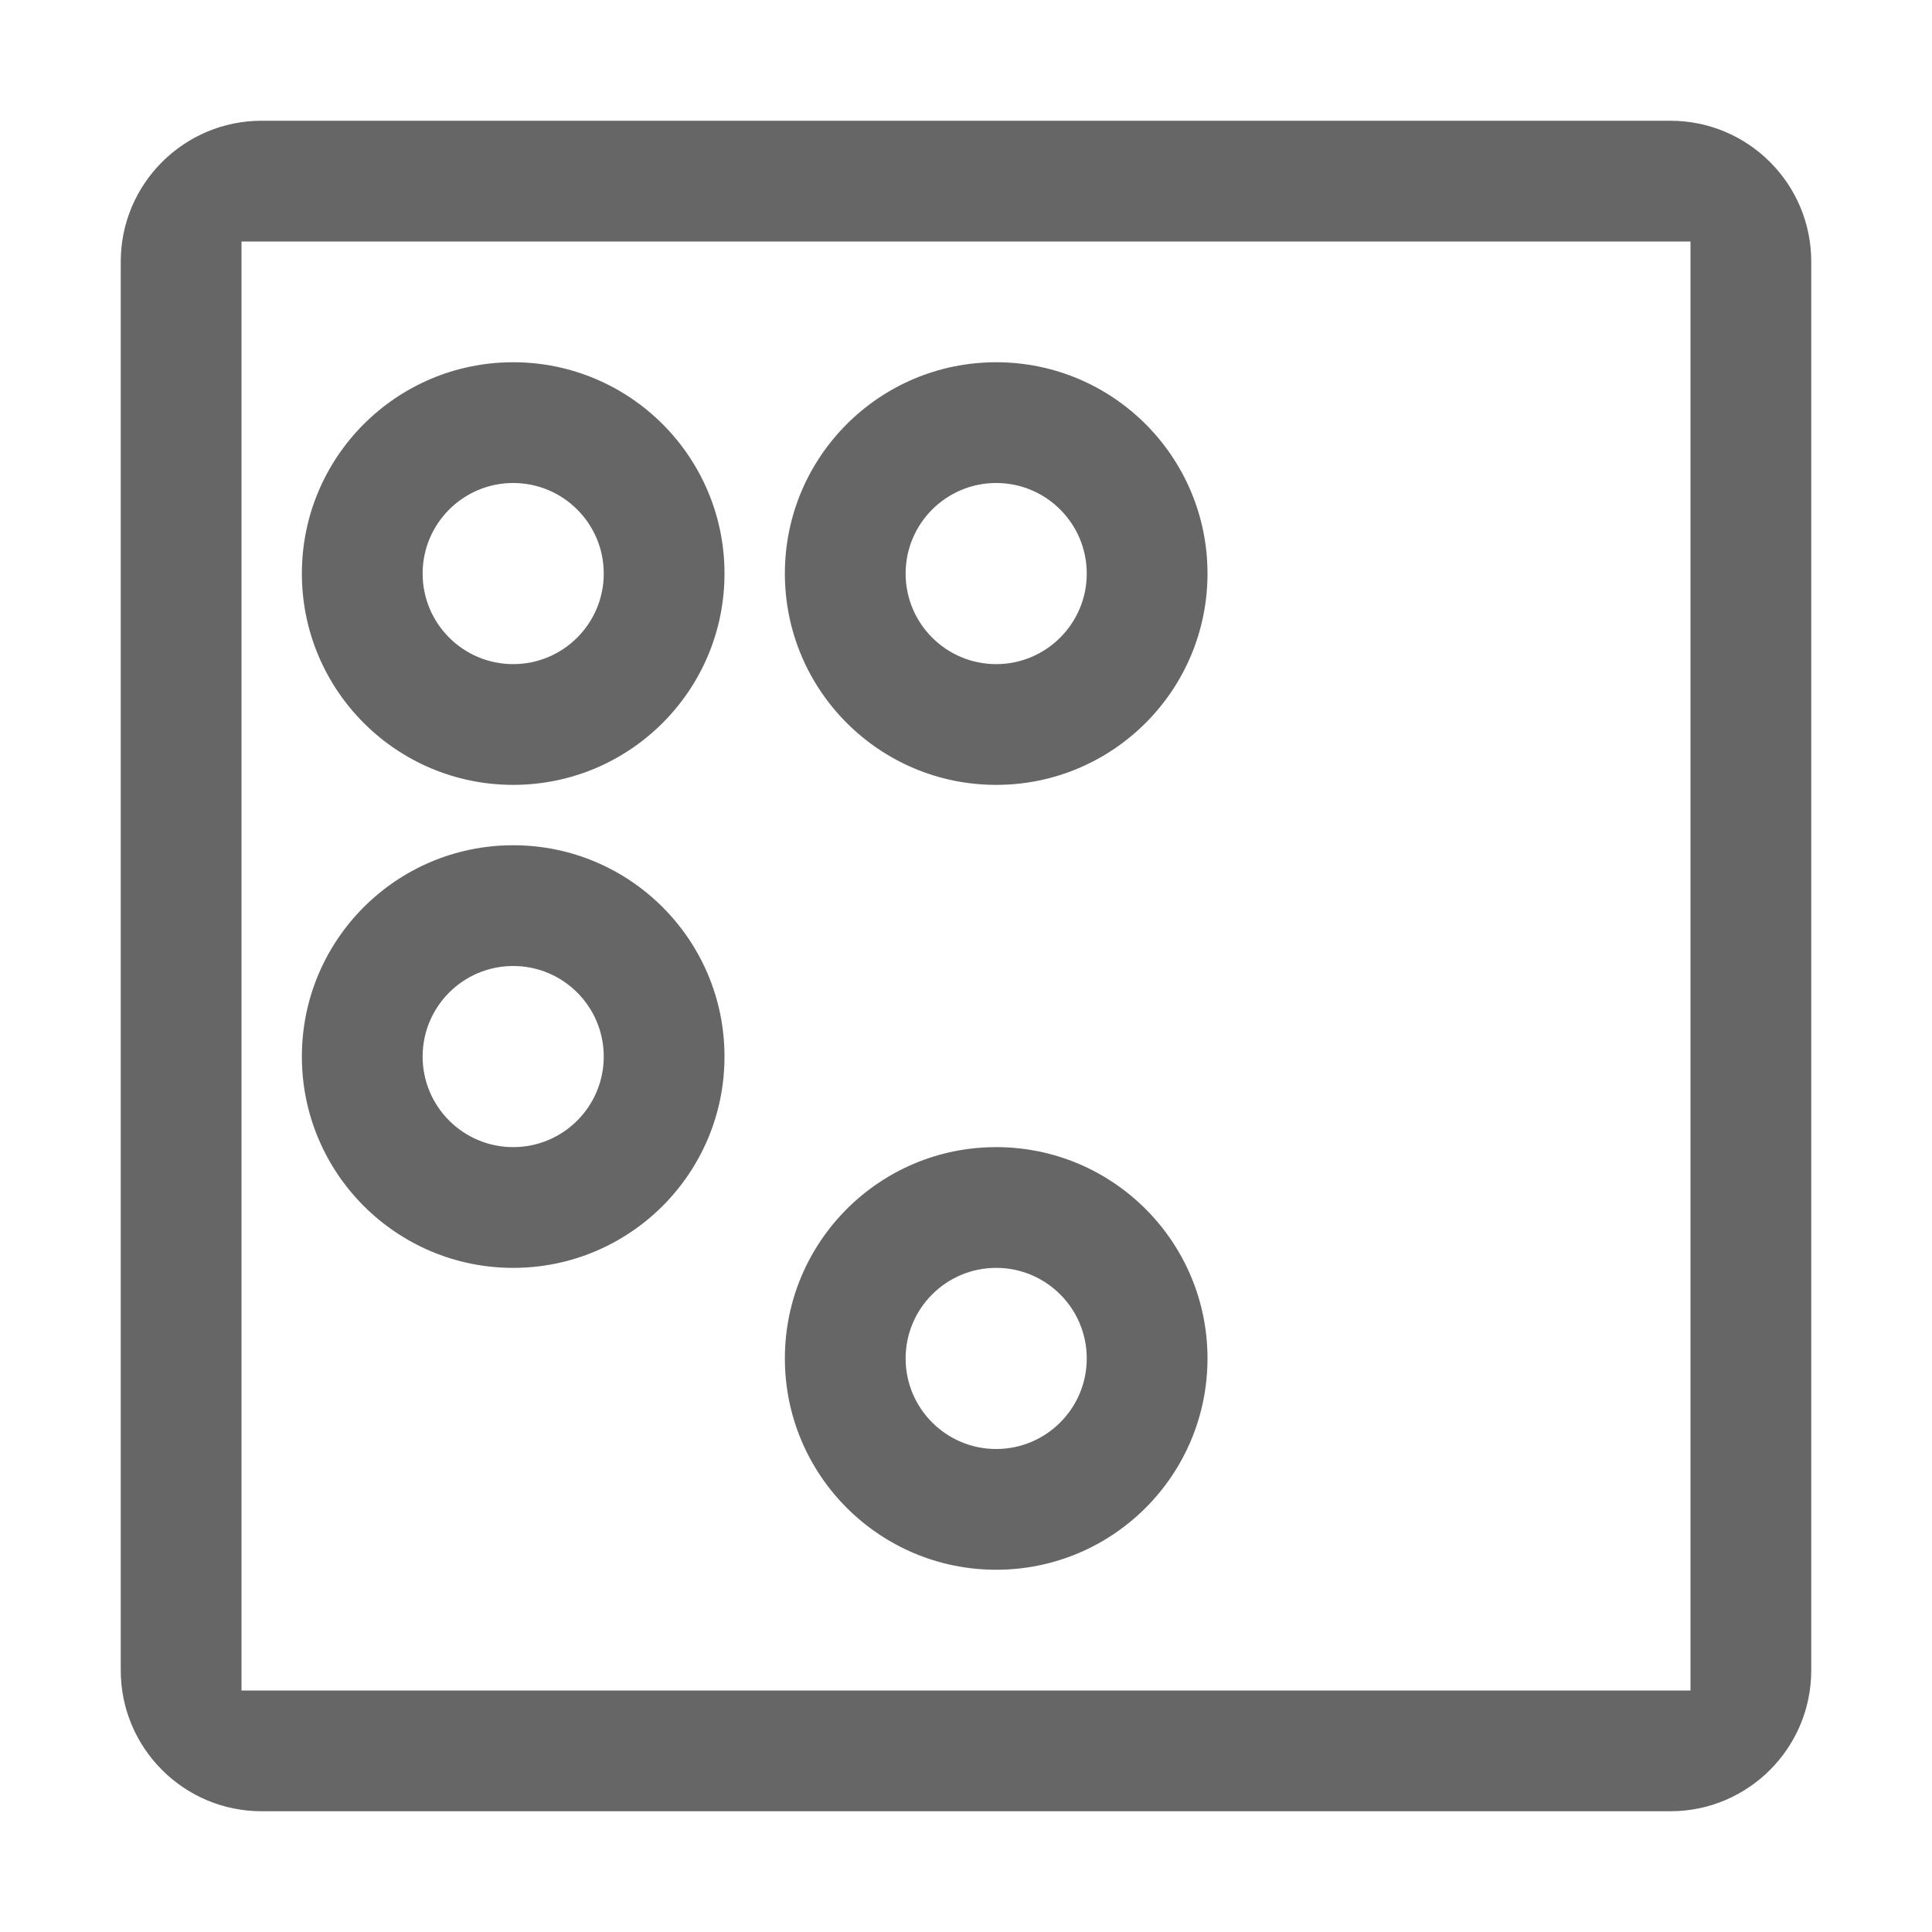 <!--?xml version="1.0" encoding="UTF-8"?-->
<svg width="32px" height="32px" viewBox="0 0 32 32" version="1.1" xmlns="http://www.w3.org/2000/svg" xmlns:xlink="http://www.w3.org/1999/xlink">
    <title>分布类</title>
    <g id="分布类" stroke="none" stroke-width="1" fill="none" fill-rule="evenodd">
        <g id="视觉修正模版" transform="translate(-2, -0.5)"></g>
        <path d="M27.667,2 C28.954,2 30,3.043 30,4.333 L30,27.667 C30,28.954 28.954,30 27.667,30 L4.333,30 C3.046,30 2,28.954 2,27.667 L2,4.333 C2,3.046 3.046,2 4.333,2 Z M28,4 L4,4 L4,28 L28,28 L28,4 Z M16.5,19 C18.433,19 20,20.567 20,22.5 C20,24.433 18.433,26 16.5,26 C14.567,26 13,24.433 13,22.5 C13,20.567 14.567,19 16.5,19 Z M16.5,21 C15.672,21 15,21.672 15,22.5 C15,23.328 15.672,24 16.5,24 C17.328,24 18,23.328 18,22.5 C18,21.672 17.328,21 16.5,21 Z M8.5,14 C10.433,14 12,15.567 12,17.5 C12,19.433 10.433,21 8.5,21 C6.567,21 5,19.433 5,17.5 C5,15.567 6.567,14 8.5,14 Z M8.5,16 C7.672,16 7,16.672 7,17.5 C7,18.328 7.672,19 8.5,19 C9.328,19 10,18.328 10,17.5 C10,16.672 9.328,16 8.5,16 Z M8.5,6 C10.433,6 12,7.567 12,9.5 C12,11.433 10.433,13 8.5,13 C6.567,13 5,11.433 5,9.5 C5,7.567 6.567,6 8.5,6 Z M16.5,6 C18.433,6 20,7.567 20,9.5 C20,11.433 18.433,13 16.5,13 C14.567,13 13,11.433 13,9.5 C13,7.567 14.567,6 16.5,6 Z M8.5,8 C7.672,8 7,8.672 7,9.5 C7,10.328 7.672,11 8.5,11 C9.328,11 10,10.328 10,9.5 C10,8.672 9.328,8 8.5,8 Z M16.5,8 C15.672,8 15,8.672 15,9.5 C15,10.328 15.672,11 16.5,11 C17.328,11 18,10.328 18,9.5 C18,8.672 17.328,8 16.5,8 Z" id="形状结合" fill="#666666" fill-rule="nonzero"></path>
    </g>
</svg>